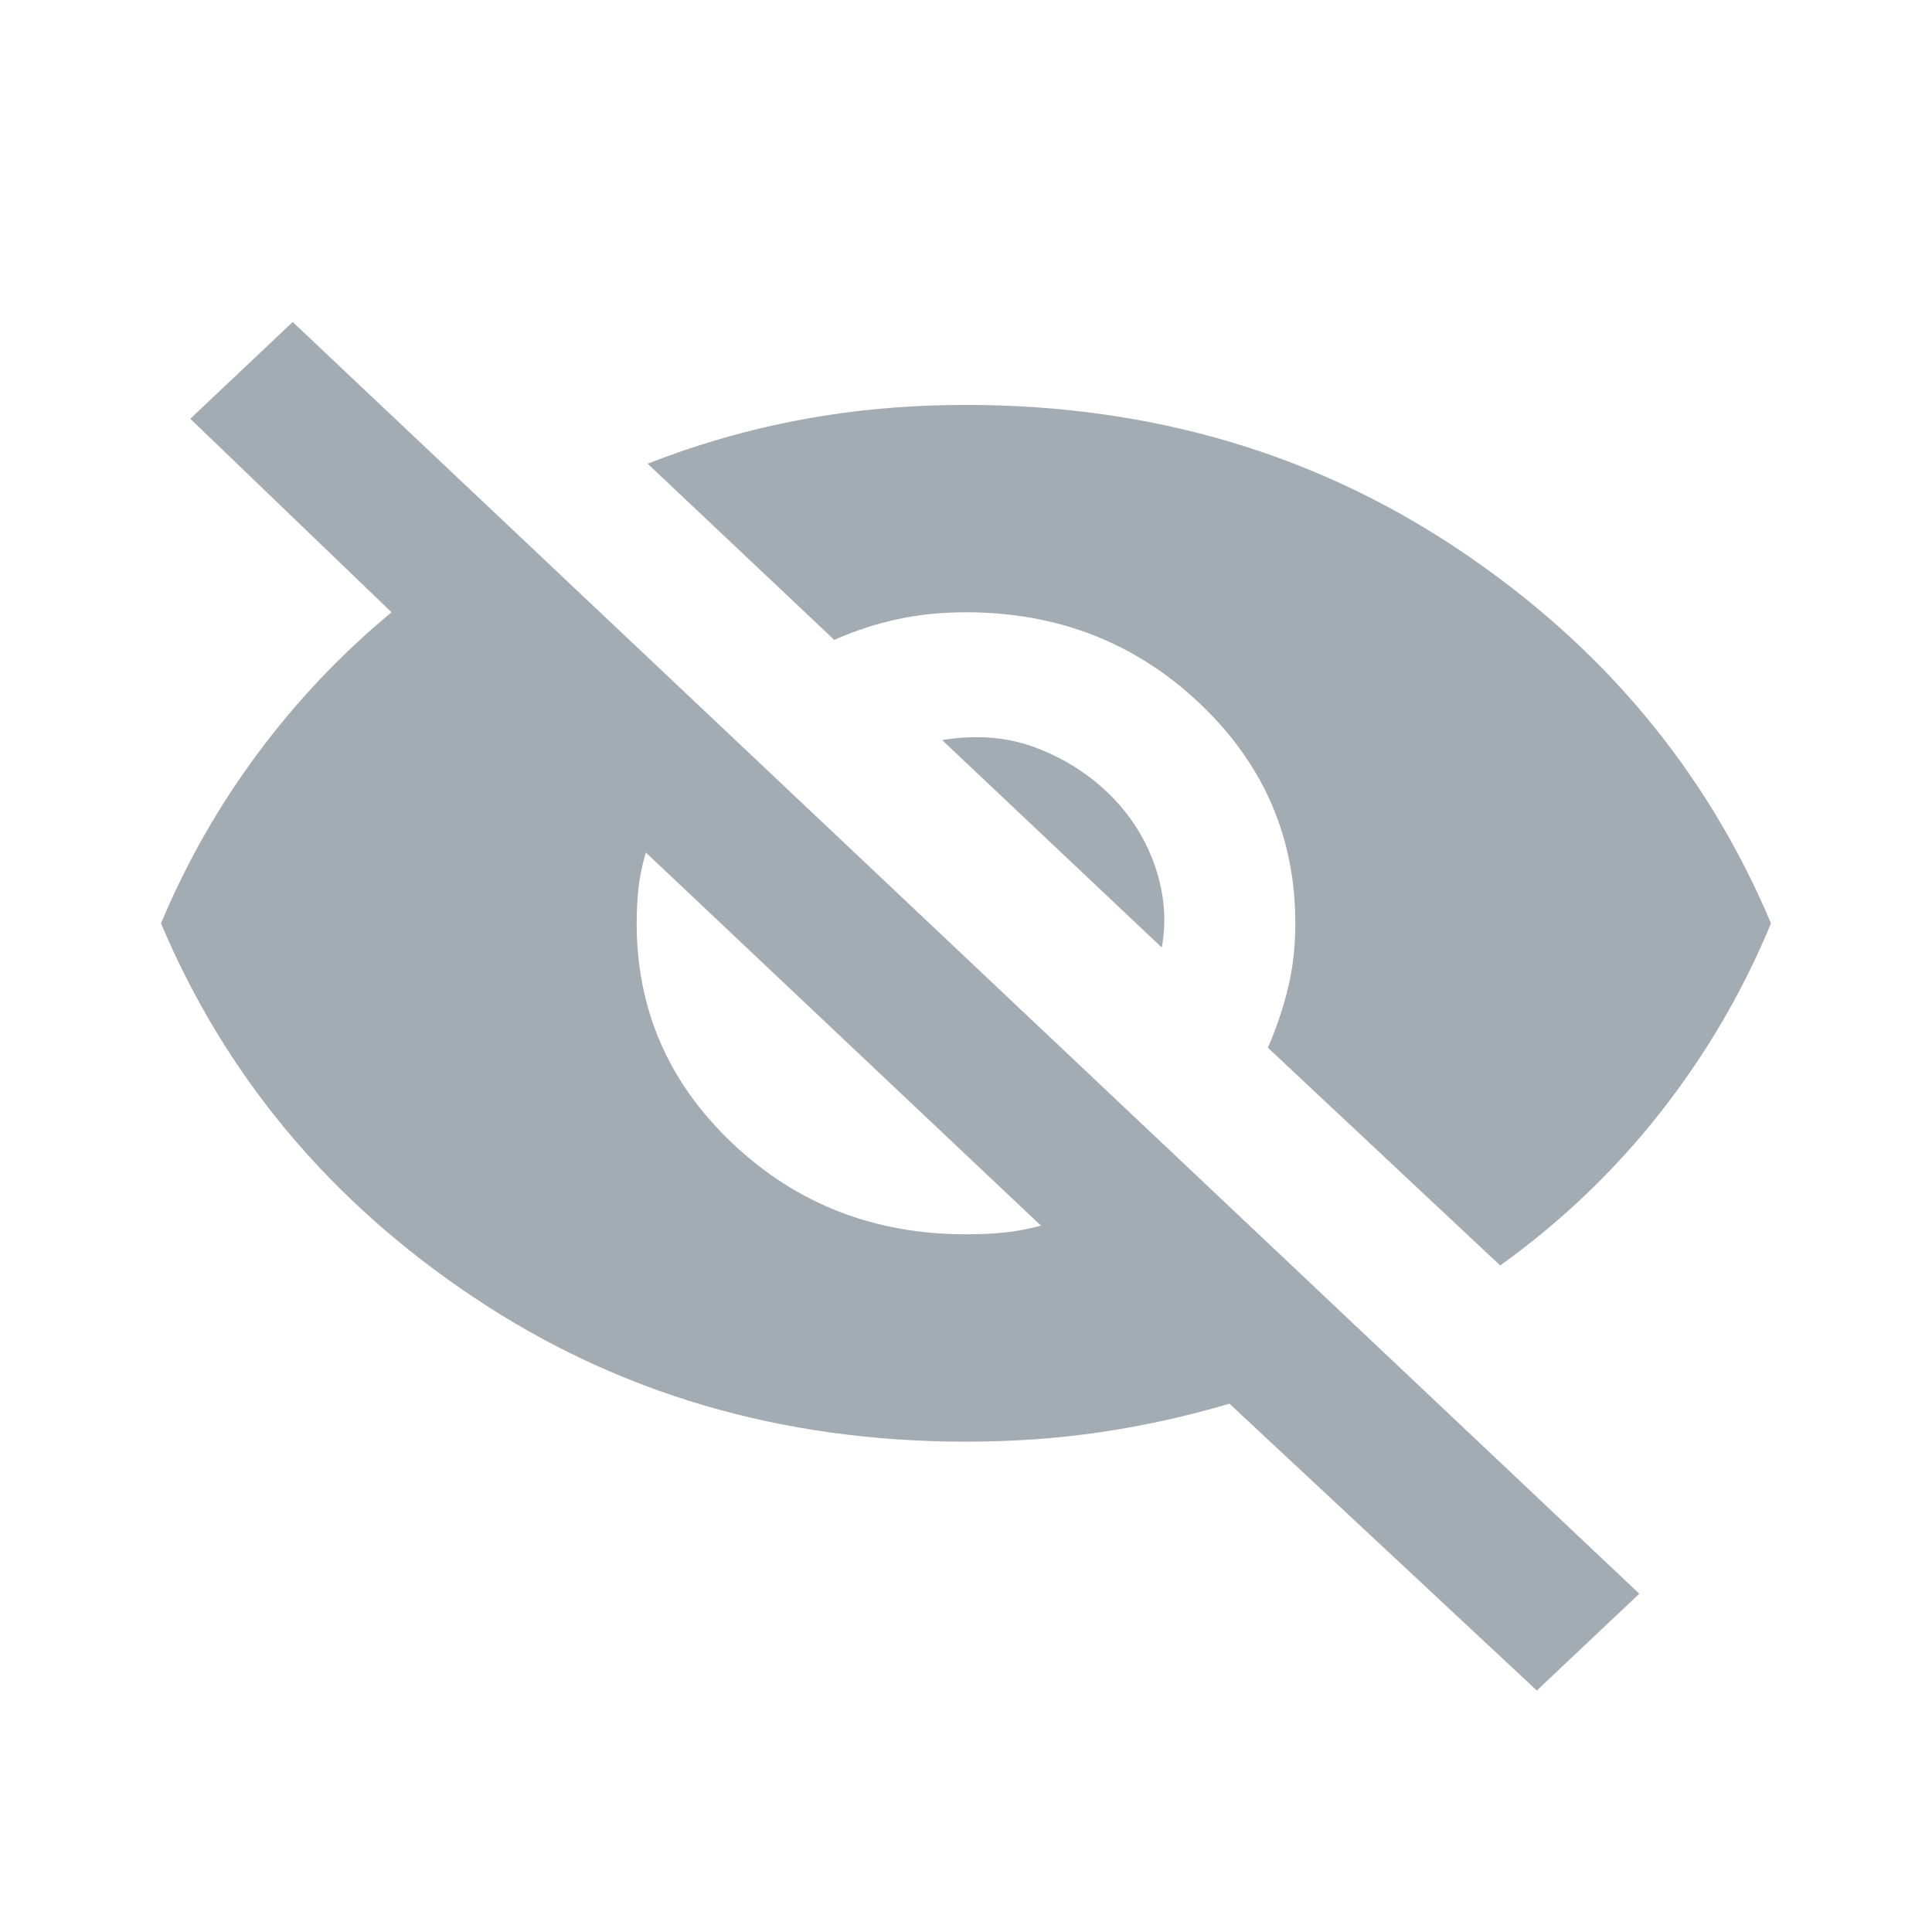 <svg width="24" height="24" viewBox="0 0 24 24" fill="none" xmlns="http://www.w3.org/2000/svg">
<mask id="mask0_1876_15152" style="mask-type:alpha" maskUnits="userSpaceOnUse" x="0" y="0" width="24" height="24">
<rect width="24" height="24" fill="#D9D9D9"/>
</mask>
<g mask="url(#mask0_1876_15152)">
<path d="M19.091 21L15.273 17.437C14.742 17.594 14.208 17.712 13.671 17.791C13.133 17.87 12.576 17.909 12 17.909C9.712 17.909 7.674 17.312 5.886 16.117C4.098 14.922 2.803 13.373 2 11.47C2.318 10.711 2.72 10.007 3.205 9.355C3.689 8.704 4.242 8.121 4.864 7.606L2.364 5.202L3.636 4L20.364 19.798L19.091 21ZM12 15.333C12.167 15.333 12.322 15.326 12.466 15.312C12.61 15.298 12.765 15.269 12.932 15.226L8.023 10.59C7.977 10.747 7.947 10.894 7.932 11.03C7.917 11.166 7.909 11.312 7.909 11.47C7.909 12.543 8.307 13.455 9.102 14.206C9.898 14.958 10.864 15.333 12 15.333ZM18.636 15.72L15.75 13.015C15.856 12.772 15.939 12.525 16 12.275C16.061 12.024 16.091 11.756 16.091 11.47C16.091 10.396 15.693 9.484 14.898 8.733C14.102 7.982 13.136 7.606 12 7.606C11.697 7.606 11.413 7.635 11.148 7.692C10.883 7.749 10.621 7.835 10.364 7.949L8.045 5.76C8.667 5.517 9.303 5.334 9.955 5.213C10.606 5.091 11.288 5.03 12 5.03C14.288 5.03 16.326 5.628 18.114 6.823C19.901 8.017 21.197 9.566 22 11.47C21.651 12.314 21.193 13.097 20.625 13.82C20.057 14.543 19.394 15.176 18.636 15.72ZM14.432 11.77L11.704 9.194C12.129 9.123 12.519 9.155 12.875 9.291C13.231 9.427 13.538 9.624 13.796 9.881C14.053 10.139 14.239 10.436 14.352 10.772C14.466 11.108 14.492 11.441 14.432 11.77Z" fill="#A3ABB3"/>
</g>
</svg>
